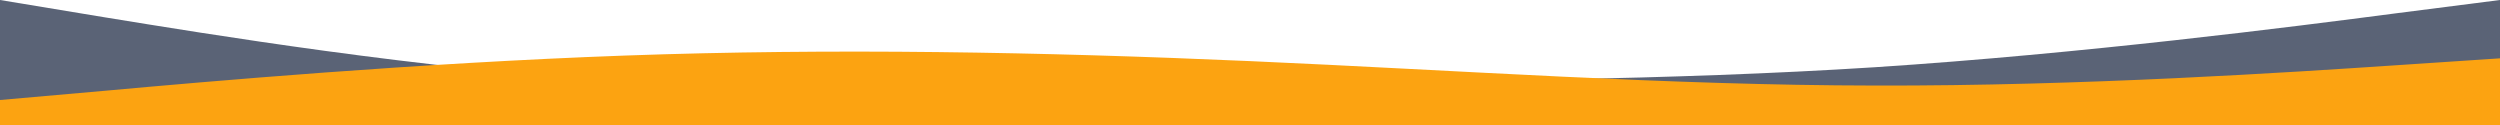 <?xml version="1.0" encoding="utf-8"?>
<!-- Generator: Adobe Illustrator 25.1.0, SVG Export Plug-In . SVG Version: 6.00 Build 0)  -->
<!DOCTYPE svg PUBLIC "-//W3C//DTD SVG 1.1//EN" "http://www.w3.org/Graphics/SVG/1.1/DTD/svg11.dtd">
<svg version="1.1" id="visual" xmlns:x="http://ns.adobe.com/Extensibility/1.0/" xmlns:i="http://ns.adobe.com/AdobeIllustrator/10.0/" xmlns:graph="http://ns.adobe.com/Graphs/1.0/"
	 xmlns="http://www.w3.org/2000/svg" xmlns:xlink="http://www.w3.org/1999/xlink" x="0px" y="0px" viewBox="0 0 900 45"
	 style="enable-background:new 0 0 900 45;" xml:space="preserve" preserveAspectRatio="none">
<style type="text/css">
	.st0{fill: rgba(21, 33, 61, .7);}
	.st1{fill:#FCA311;}
</style>
<path class="st0" d="M0,0l37.5,6.2C75,12.3,150,24.7,225,29.5s150,2.2,225,0.8c75-1.3,150-1.3,225-6.1c75-4.9,150-14.5,187.5-19.4
	L900,0v46h-37.5C825,46,750,46,675,46s-150,0-225,0s-150,0-225,0S75,46,37.5,46H0V0z"/>
<path class="st1" d="M0,36l37.5-3.3C75,29.3,150,22.7,225,20s150-1.3,225,2s150,8.7,225,8.8c75,0.2,150-4.8,187.5-7.3L900,21v25
	h-37.5C825,46,750,46,675,46s-150,0-225,0s-150,0-225,0S75,46,37.5,46H0V36z"/>
</svg>
